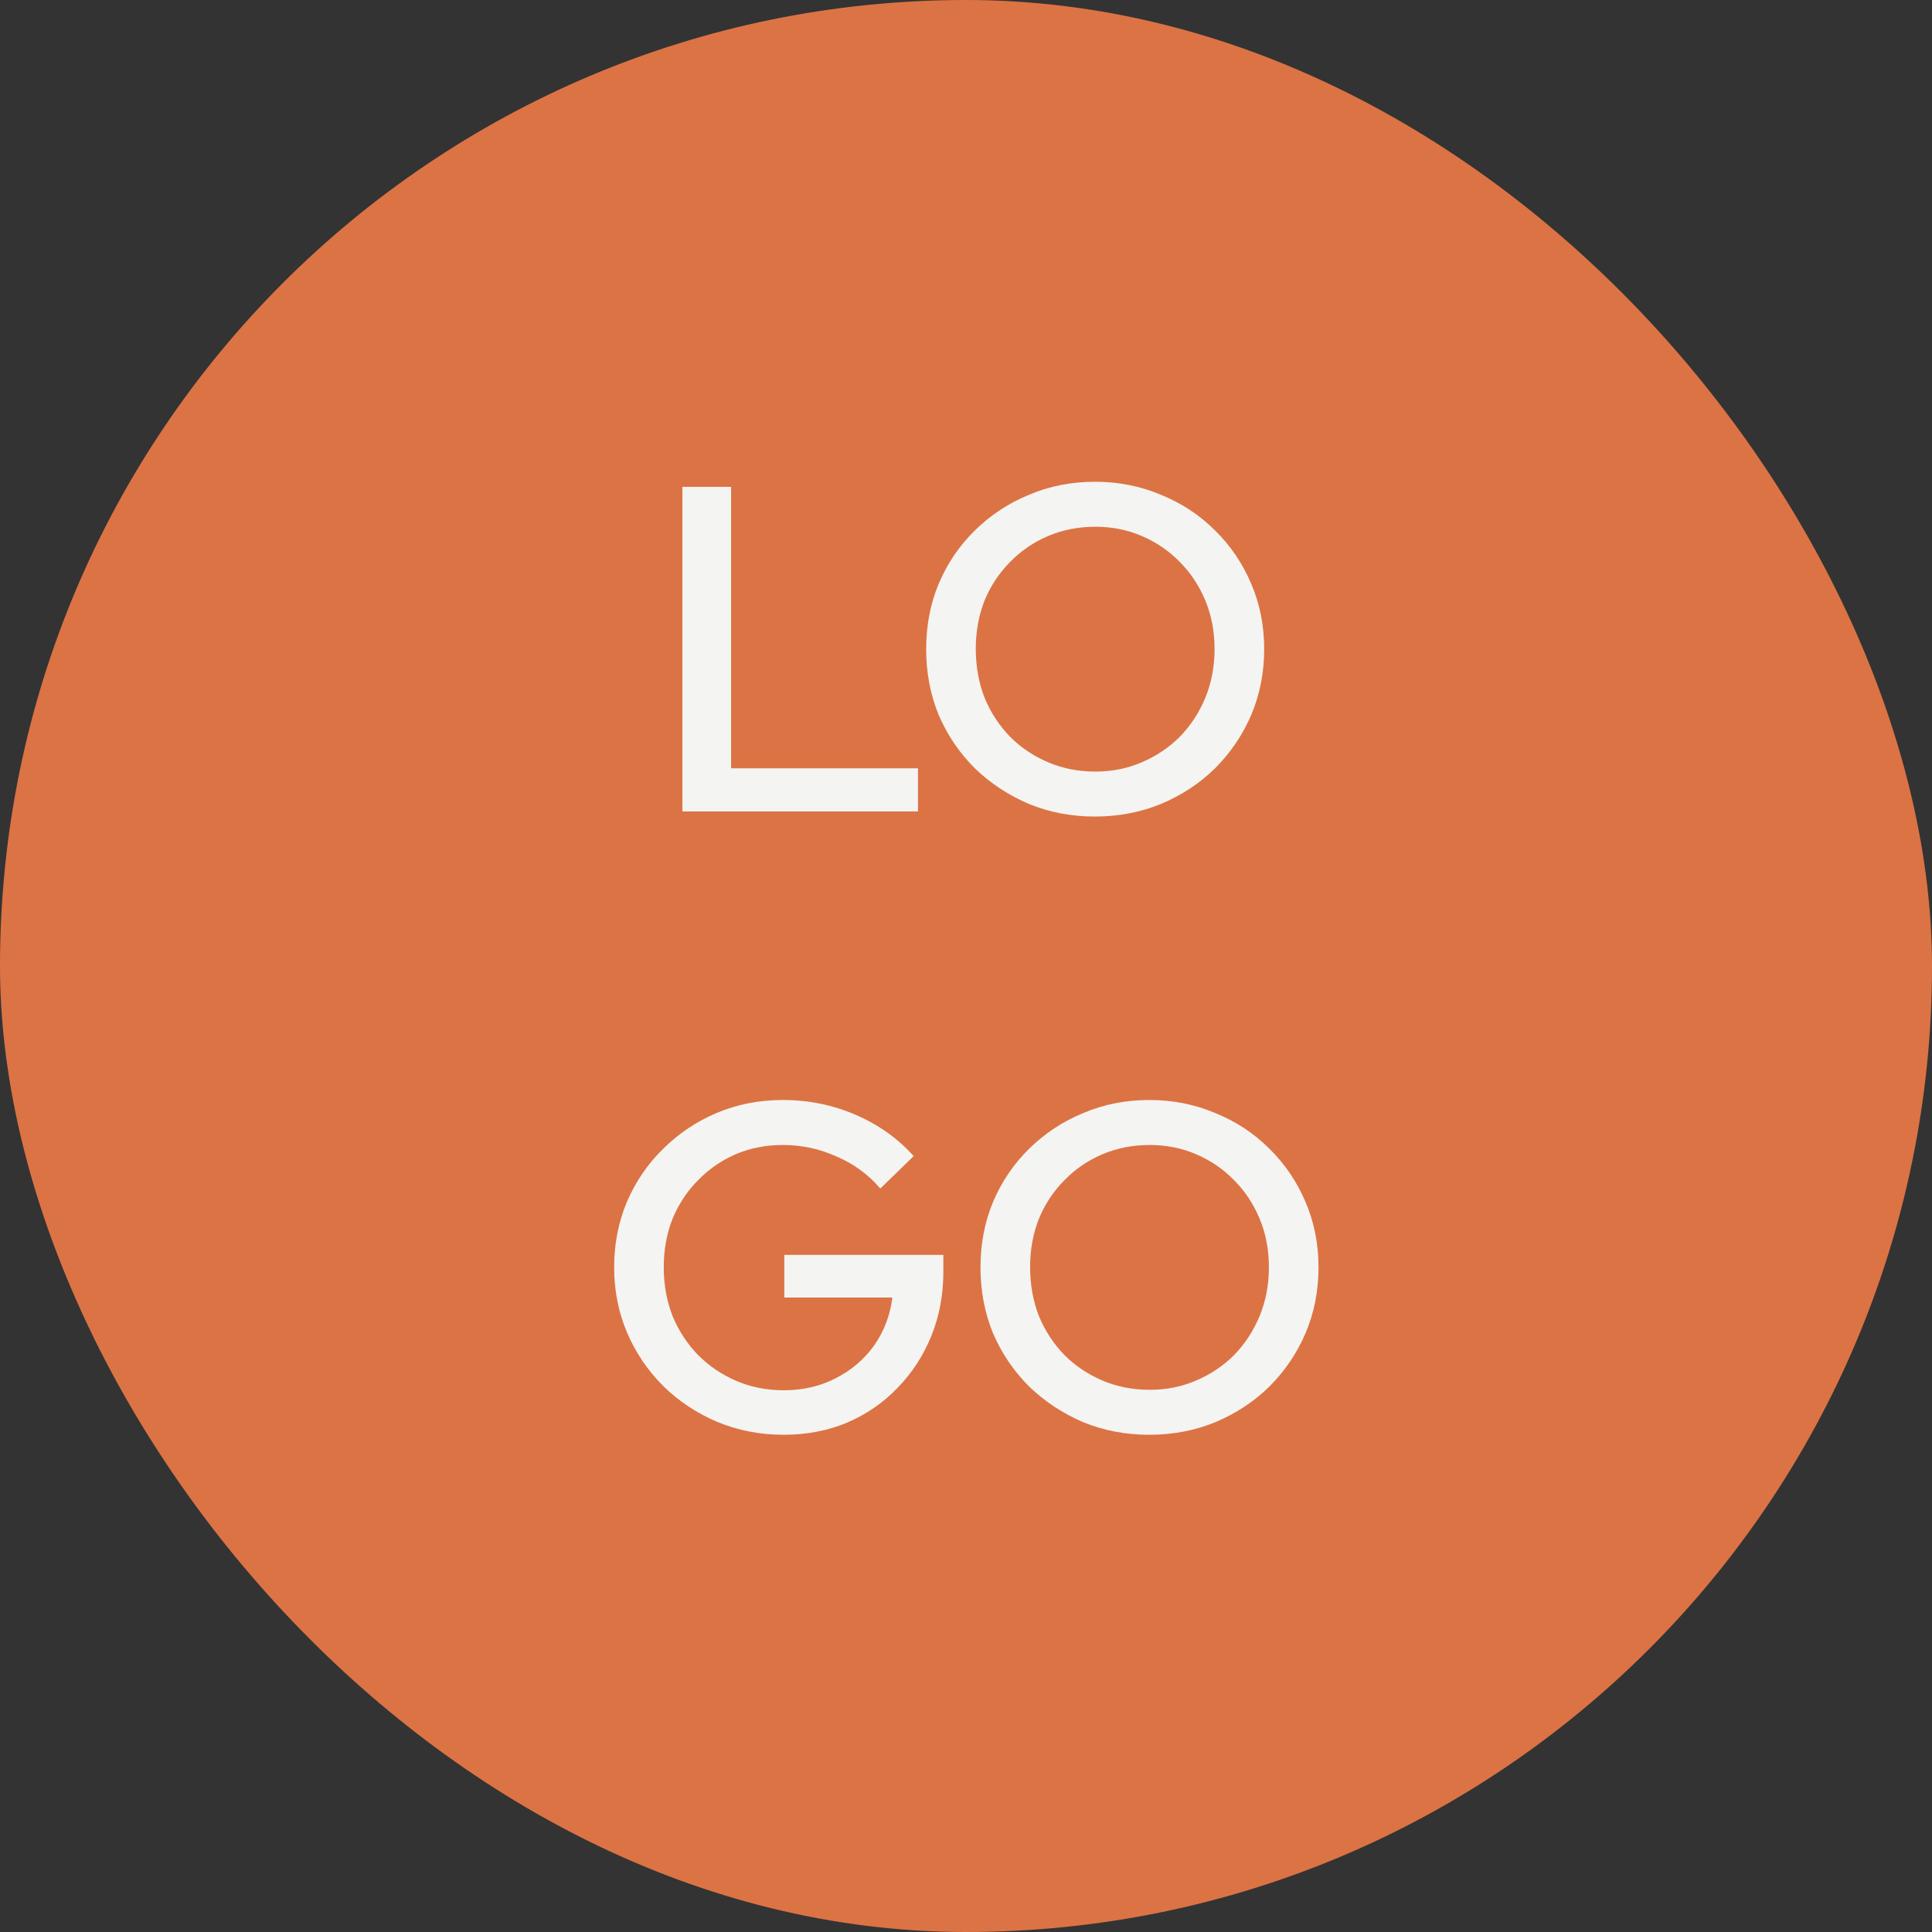 <svg width="50" height="50" viewBox="0 0 50 50" fill="none" xmlns="http://www.w3.org/2000/svg">
<rect x="0" y="0" width="50" height="50" fill="#333333" stroke="none"/>
<rect width="50" height="50" rx="25" fill="#DC7344"/>
<path d="M17.661 21V12.6H18.921V19.884H23.757V21H17.661ZM28.337 21.132C27.729 21.132 27.161 21.024 26.633 20.808C26.105 20.584 25.637 20.276 25.229 19.884C24.829 19.484 24.517 19.024 24.293 18.504C24.077 17.976 23.969 17.408 23.969 16.8C23.969 16.192 24.077 15.628 24.293 15.108C24.517 14.58 24.829 14.12 25.229 13.728C25.637 13.328 26.105 13.02 26.633 12.804C27.161 12.58 27.729 12.468 28.337 12.468C28.945 12.468 29.513 12.58 30.041 12.804C30.577 13.02 31.045 13.328 31.445 13.728C31.845 14.12 32.157 14.58 32.381 15.108C32.605 15.628 32.717 16.192 32.717 16.8C32.717 17.408 32.605 17.976 32.381 18.504C32.157 19.024 31.845 19.484 31.445 19.884C31.045 20.276 30.577 20.584 30.041 20.808C29.513 21.024 28.945 21.132 28.337 21.132ZM28.349 19.968C28.781 19.968 29.181 19.888 29.549 19.728C29.925 19.568 30.253 19.348 30.533 19.068C30.813 18.78 31.033 18.444 31.193 18.06C31.353 17.668 31.433 17.248 31.433 16.8C31.433 16.344 31.353 15.924 31.193 15.54C31.033 15.156 30.813 14.824 30.533 14.544C30.253 14.256 29.925 14.032 29.549 13.872C29.181 13.712 28.781 13.632 28.349 13.632C27.909 13.632 27.501 13.712 27.125 13.872C26.749 14.032 26.421 14.256 26.141 14.544C25.861 14.824 25.641 15.156 25.481 15.54C25.329 15.924 25.253 16.34 25.253 16.788C25.253 17.244 25.329 17.668 25.481 18.06C25.641 18.444 25.861 18.78 26.141 19.068C26.421 19.348 26.749 19.568 27.125 19.728C27.501 19.888 27.909 19.968 28.349 19.968ZM20.286 37.132C19.67 37.132 19.094 37.02 18.558 36.796C18.03 36.572 17.566 36.264 17.166 35.872C16.766 35.472 16.454 35.012 16.23 34.492C16.006 33.964 15.894 33.4 15.894 32.8C15.894 32.2 16.002 31.64 16.218 31.12C16.442 30.592 16.754 30.132 17.154 29.74C17.554 29.34 18.018 29.028 18.546 28.804C19.074 28.58 19.646 28.468 20.262 28.468C20.926 28.468 21.554 28.596 22.146 28.852C22.738 29.108 23.238 29.464 23.646 29.92L22.782 30.76C22.478 30.4 22.102 30.124 21.654 29.932C21.214 29.732 20.75 29.632 20.262 29.632C19.822 29.632 19.414 29.712 19.038 29.872C18.67 30.032 18.346 30.256 18.066 30.544C17.786 30.824 17.566 31.156 17.406 31.54C17.254 31.924 17.178 32.344 17.178 32.8C17.178 33.248 17.254 33.668 17.406 34.06C17.566 34.444 17.786 34.78 18.066 35.068C18.354 35.356 18.686 35.58 19.062 35.74C19.438 35.9 19.846 35.98 20.286 35.98C20.782 35.98 21.23 35.876 21.63 35.668C22.038 35.46 22.37 35.176 22.626 34.816C22.882 34.448 23.038 34.036 23.094 33.58H20.298V32.476H24.414V32.908C24.414 33.508 24.31 34.064 24.102 34.576C23.894 35.088 23.602 35.536 23.226 35.92C22.858 36.304 22.422 36.604 21.918 36.82C21.414 37.028 20.87 37.132 20.286 37.132ZM29.743 37.132C29.135 37.132 28.567 37.024 28.039 36.808C27.511 36.584 27.043 36.276 26.635 35.884C26.235 35.484 25.923 35.024 25.699 34.504C25.483 33.976 25.375 33.408 25.375 32.8C25.375 32.192 25.483 31.628 25.699 31.108C25.923 30.58 26.235 30.12 26.635 29.728C27.043 29.328 27.511 29.02 28.039 28.804C28.567 28.58 29.135 28.468 29.743 28.468C30.351 28.468 30.919 28.58 31.447 28.804C31.983 29.02 32.451 29.328 32.851 29.728C33.251 30.12 33.563 30.58 33.787 31.108C34.011 31.628 34.123 32.192 34.123 32.8C34.123 33.408 34.011 33.976 33.787 34.504C33.563 35.024 33.251 35.484 32.851 35.884C32.451 36.276 31.983 36.584 31.447 36.808C30.919 37.024 30.351 37.132 29.743 37.132ZM29.755 35.968C30.187 35.968 30.587 35.888 30.955 35.728C31.331 35.568 31.659 35.348 31.939 35.068C32.219 34.78 32.439 34.444 32.599 34.06C32.759 33.668 32.839 33.248 32.839 32.8C32.839 32.344 32.759 31.924 32.599 31.54C32.439 31.156 32.219 30.824 31.939 30.544C31.659 30.256 31.331 30.032 30.955 29.872C30.587 29.712 30.187 29.632 29.755 29.632C29.315 29.632 28.907 29.712 28.531 29.872C28.155 30.032 27.827 30.256 27.547 30.544C27.267 30.824 27.047 31.156 26.887 31.54C26.735 31.924 26.659 32.34 26.659 32.788C26.659 33.244 26.735 33.668 26.887 34.06C27.047 34.444 27.267 34.78 27.547 35.068C27.827 35.348 28.155 35.568 28.531 35.728C28.907 35.888 29.315 35.968 29.755 35.968Z" fill="#F4F4F2"/>
</svg>
